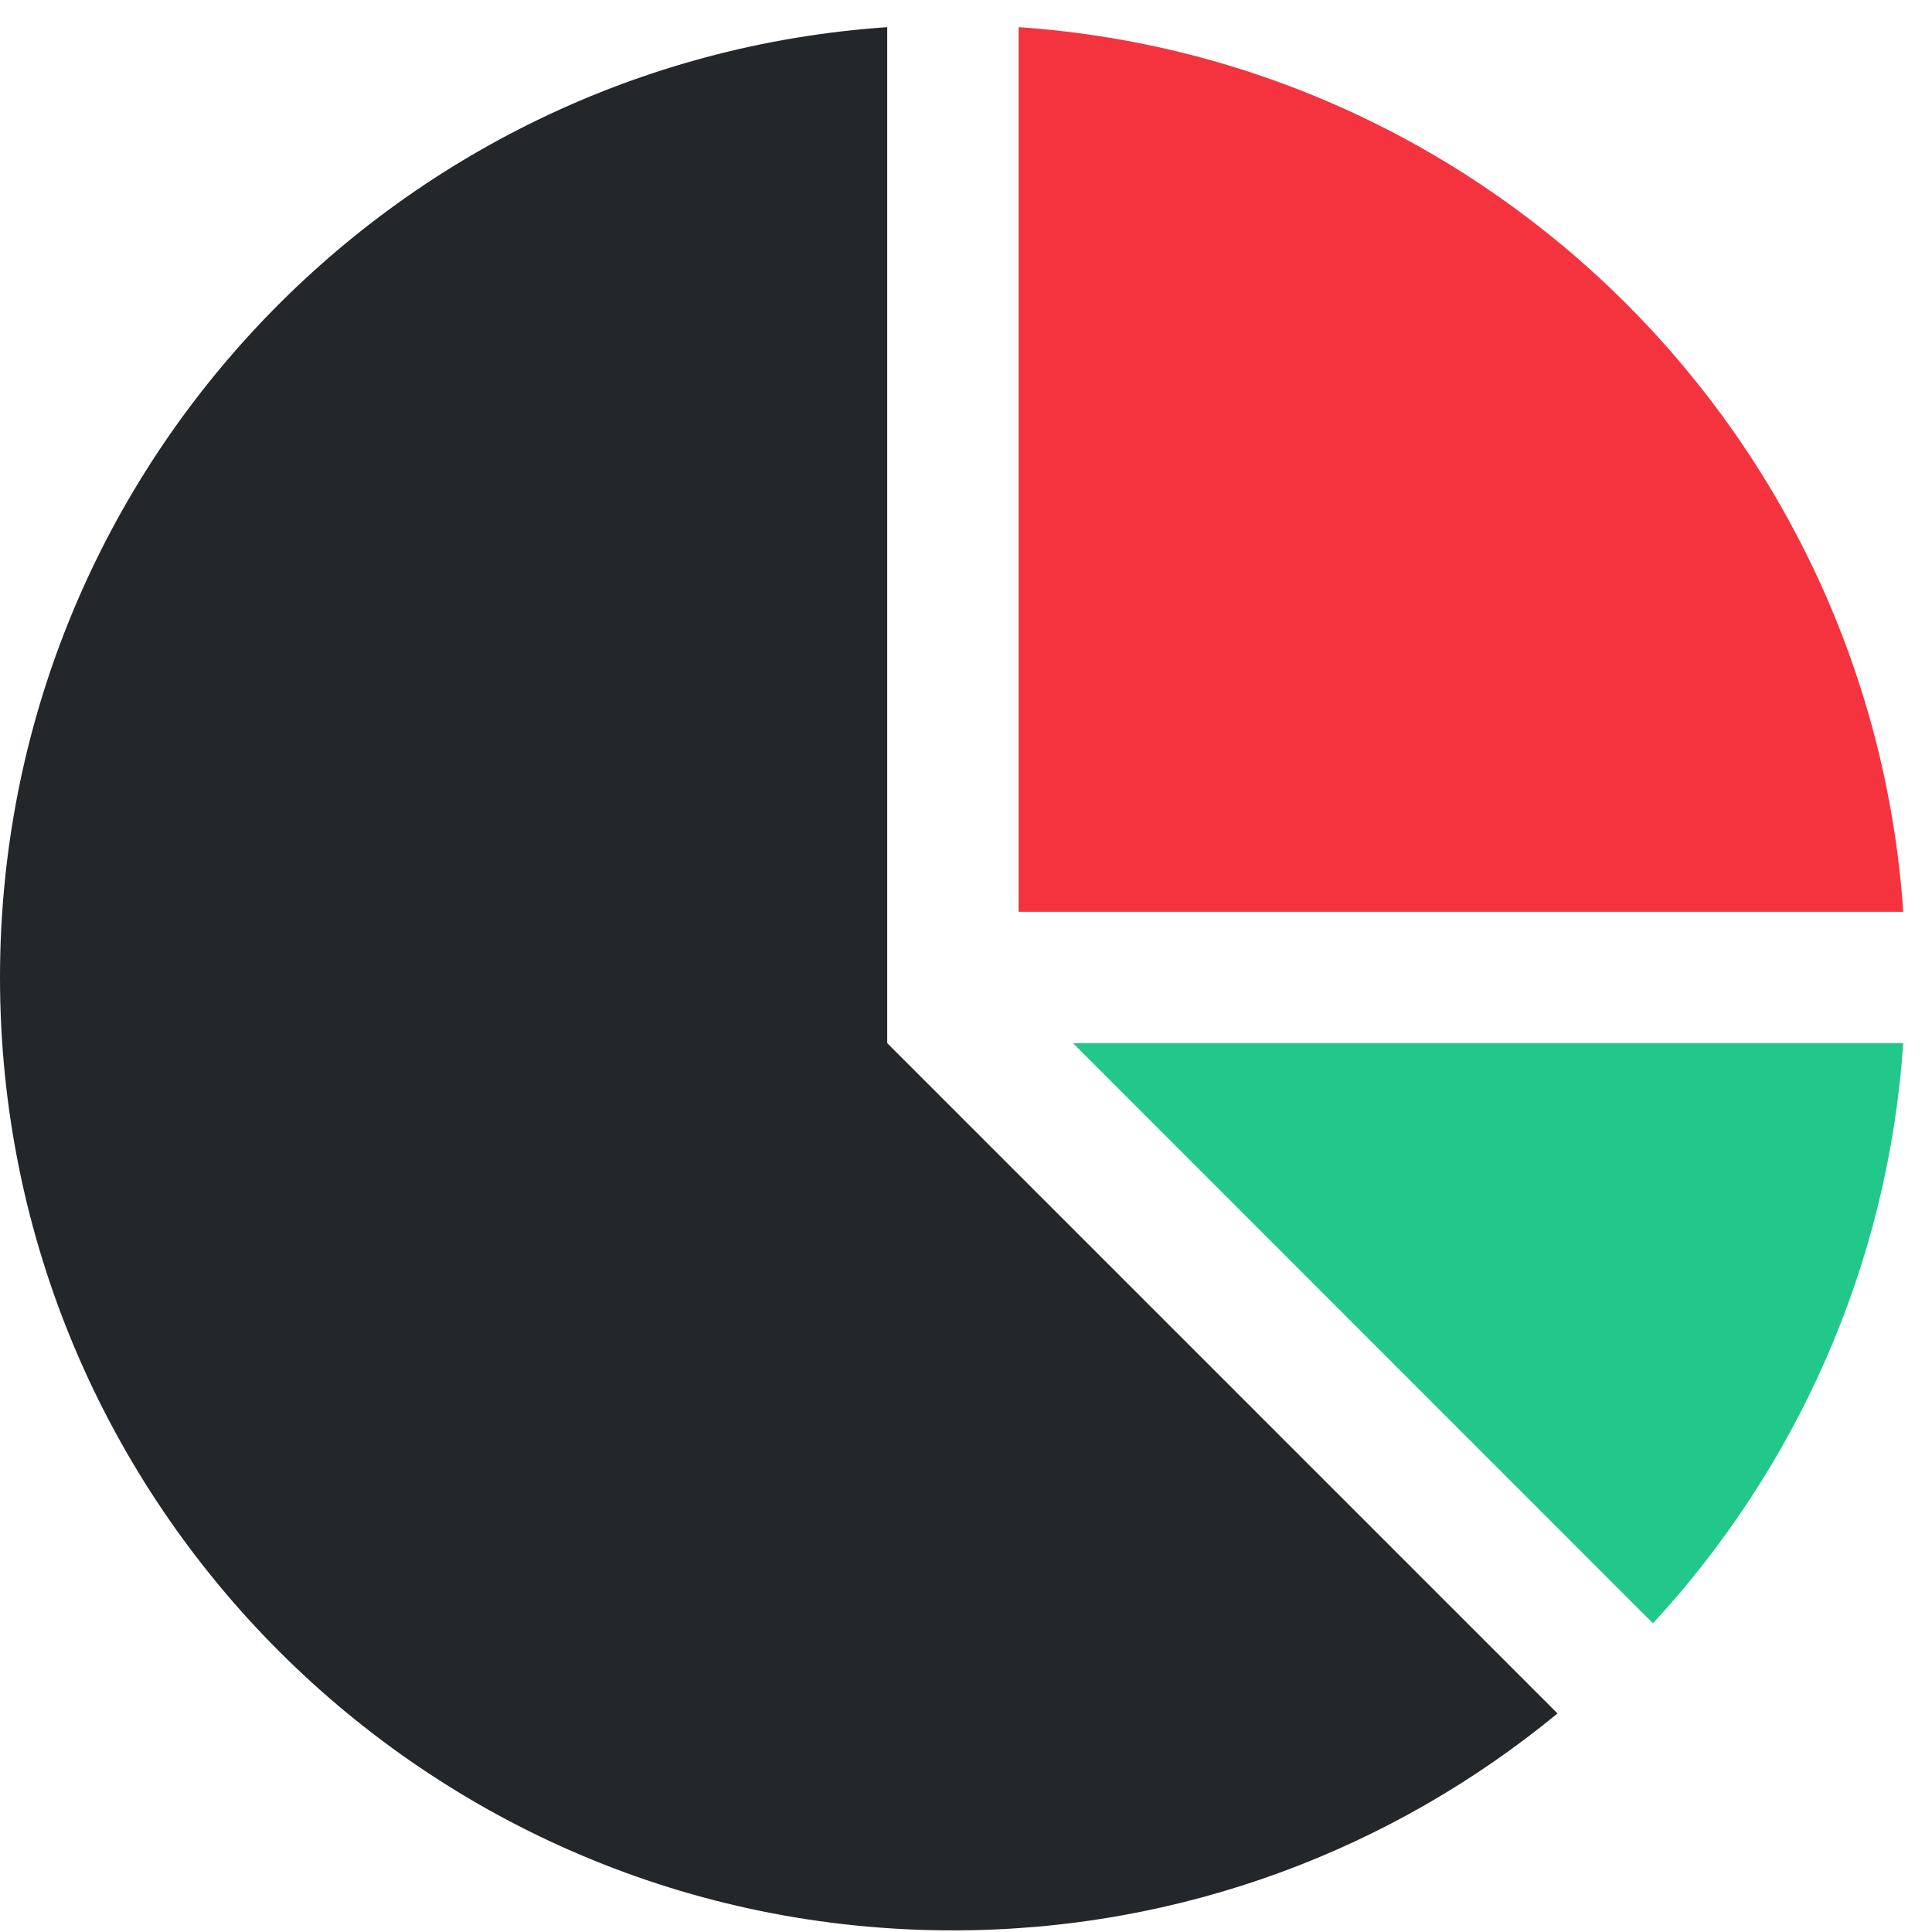 <?xml version="1.0" encoding="UTF-8"?>
<svg width="49px" height="49px" viewBox="0 0 49 49" version="1.1" xmlns="http://www.w3.org/2000/svg" xmlns:xlink="http://www.w3.org/1999/xlink">
    <!-- Generator: sketchtool 52.2 (67145) - http://www.bohemiancoding.com/sketch -->
    <title>8593E826-B17B-449A-8751-EAA3D018435A</title>
    <desc>Created with sketchtool.</desc>
    <g id="Booking-tool" stroke="none" stroke-width="1" fill="none" fill-rule="evenodd">
        <g id="Setting" transform="translate(-50, -424)">
            <g id="Group-21" transform="translate(0, 424)">
                <g id="Group-12" transform="translate(50, 0)">
                    <g id="finance-icon">
                        <path d="M25.834,23.125 L48.271,23.125 C47.449,11.109 37.85,1.506 25.834,0.689 L25.834,23.125 Z" id="Fill-1" fill="#F5333F"></path>
                        <path d="M41.923,41.171 C45.545,37.245 47.884,32.122 48.271,26.457 L27.214,26.457 L41.923,41.171 Z" id="Fill-2" fill="#21C889"></path>
                        <path d="M22.502,26.457 L22.502,0.689 C9.932,1.547 0,12.004 0,24.793 C0,38.14 10.82,48.959 24.166,48.959 C29.993,48.959 35.331,46.892 39.502,43.457 L22.502,26.457 Z" id="Fill-3" fill="#24272A"></path>
                    </g>
                </g>
            </g>
        </g>
    </g>
</svg>